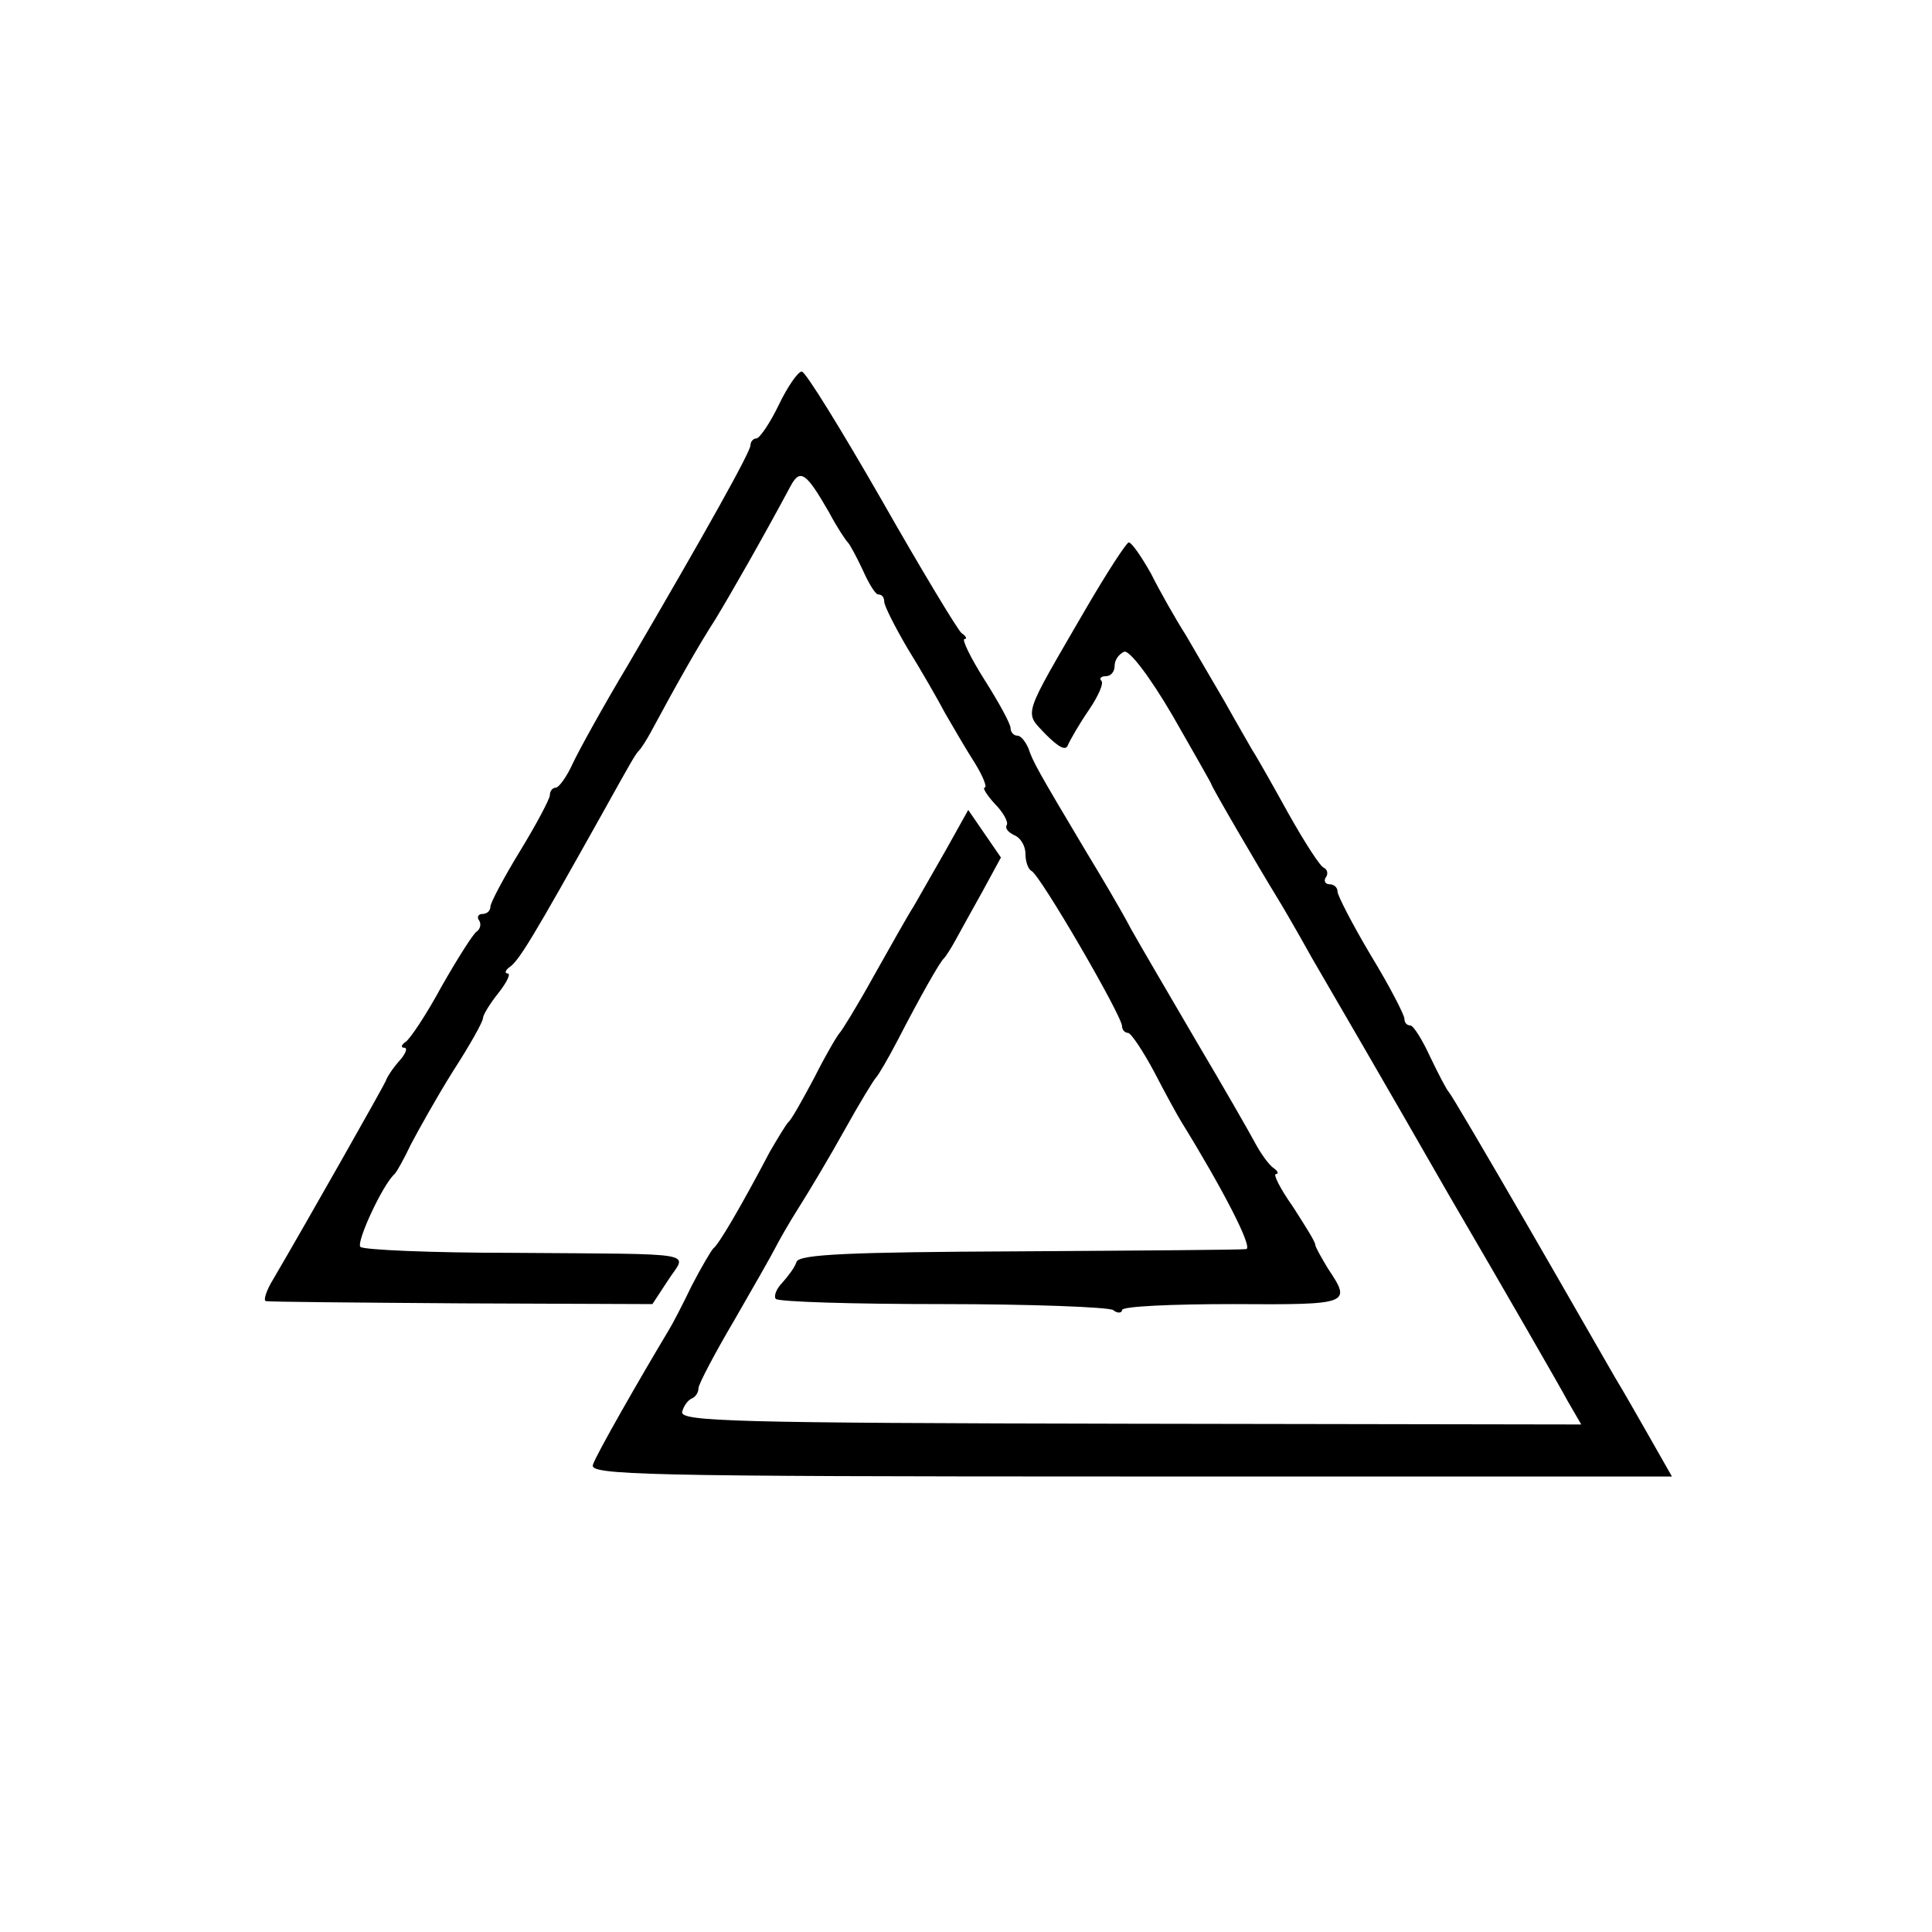 <?xml version="1.0" standalone="no"?>
<!DOCTYPE svg PUBLIC "-//W3C//DTD SVG 20010904//EN"
 "http://www.w3.org/TR/2001/REC-SVG-20010904/DTD/svg10.dtd">
<svg version="1.0" xmlns="http://www.w3.org/2000/svg"
 width="260pt" height="260pt" viewBox="0 0 260 260"
 preserveAspectRatio="xMidYMid meet">
<g transform="translate(0,260) scale(0.1,-0.1)"
fill="#000000" stroke="none">
<path d="M1048 2055 c-12 -25 -26 -45 -30 -45 -4 0 -8 -4 -8 -9 0 -9 -58 -113
-165 -296 -33 -55 -66 -115 -74 -132 -8 -18 -19 -33 -23 -33 -4 0 -8 -4 -8
-10 0 -5 -18 -39 -40 -75 -22 -36 -40 -70 -40 -75 0 -6 -5 -10 -11 -10 -5 0
-8 -4 -4 -9 3 -5 1 -12 -4 -15 -5 -4 -26 -37 -47 -74 -20 -37 -42 -70 -48 -74
-6 -4 -7 -8 -2 -8 5 0 2 -8 -6 -17 -9 -10 -17 -22 -19 -28 -4 -9 -103 -184
-151 -266 -10 -16 -14 -30 -10 -30 4 -1 122 -2 263 -3 l257 -1 21 32 c25 39
50 35 -211 37 -108 0 -199 4 -203 8 -6 6 30 84 46 98 3 3 13 21 22 40 10 19
35 64 57 99 22 34 40 66 40 71 0 4 9 19 21 34 11 14 17 26 12 26 -4 0 -3 4 2
8 13 8 32 40 126 208 39 70 44 79 49 84 3 3 10 14 16 25 36 67 65 118 87 152
20 33 63 108 101 179 13 24 21 18 52 -36 10 -19 22 -37 25 -40 3 -3 12 -20 20
-37 8 -18 17 -33 21 -33 5 0 8 -4 8 -10 0 -5 14 -33 31 -62 18 -29 41 -69 51
-88 11 -19 29 -50 40 -67 11 -18 17 -33 13 -33 -3 0 3 -10 14 -22 11 -11 18
-24 16 -28 -3 -5 2 -10 10 -14 8 -3 15 -14 15 -25 0 -11 4 -21 8 -23 11 -4
122 -195 122 -209 0 -5 4 -9 8 -9 4 0 20 -24 35 -52 15 -29 32 -60 37 -68 55
-89 97 -170 87 -171 -7 -1 -144 -2 -306 -3 -228 -1 -295 -4 -299 -14 -2 -7
-11 -19 -19 -28 -8 -8 -12 -18 -9 -22 4 -4 105 -7 224 -7 119 0 223 -4 230 -8
6 -5 12 -4 12 0 0 5 67 8 149 8 159 -1 160 0 128 48 -9 15 -17 29 -17 32 0 4
-14 26 -30 51 -17 24 -27 44 -23 44 4 0 3 4 -3 8 -6 4 -17 19 -25 34 -8 15
-43 76 -78 135 -35 60 -75 128 -89 153 -13 25 -41 72 -61 105 -65 109 -71 120
-77 138 -4 9 -10 17 -15 17 -5 0 -9 5 -9 10 0 6 -16 35 -35 65 -19 30 -31 55
-27 55 4 0 2 4 -4 8 -5 4 -54 85 -108 180 -54 94 -102 172 -107 172 -5 0 -19
-20 -31 -45z"/>
<path d="M1462 1782 c-87 -150 -84 -139 -55 -170 17 -17 27 -23 30 -15 3 7 15
28 28 47 13 19 21 37 17 40 -3 3 0 6 6 6 7 0 12 6 12 14 0 8 6 16 13 19 7 2
34 -33 65 -86 28 -49 52 -91 52 -92 0 -3 63 -111 90 -155 5 -8 26 -44 46 -80
21 -36 103 -177 182 -315 80 -137 153 -264 162 -281 l18 -31 -607 1 c-533 1
-606 3 -603 16 2 8 8 16 13 18 5 2 9 8 9 14 0 5 22 47 48 91 26 45 51 89 55
97 4 8 18 33 32 55 14 22 42 69 62 105 20 36 39 67 42 70 3 3 16 25 29 50 31
60 56 104 62 110 3 3 10 14 16 25 6 11 22 40 36 65 l25 46 -22 32 -22 32 -29
-52 c-16 -28 -36 -63 -44 -77 -9 -14 -33 -57 -55 -96 -21 -38 -42 -72 -45 -75
-3 -3 -19 -30 -34 -60 -16 -30 -31 -57 -35 -60 -3 -3 -14 -21 -25 -40 -40 -76
-69 -125 -76 -130 -3 -3 -16 -25 -29 -50 -12 -25 -26 -52 -31 -60 -39 -65 -98
-168 -102 -181 -6 -14 61 -16 723 -16 l729 0 -29 51 c-16 28 -37 65 -48 83
-10 17 -63 110 -118 205 -55 95 -102 175 -105 178 -3 3 -14 24 -25 47 -11 24
-23 43 -27 43 -5 0 -8 4 -8 9 0 5 -20 44 -45 85 -25 42 -45 81 -45 86 0 6 -5
10 -11 10 -5 0 -8 4 -5 9 4 5 2 11 -2 13 -5 1 -26 34 -48 73 -21 38 -43 77
-49 86 -5 9 -22 38 -37 65 -16 27 -39 67 -52 89 -14 22 -35 59 -47 83 -13 23
-26 42 -30 42 -3 0 -29 -40 -57 -88z"/>
</g>
</svg>
